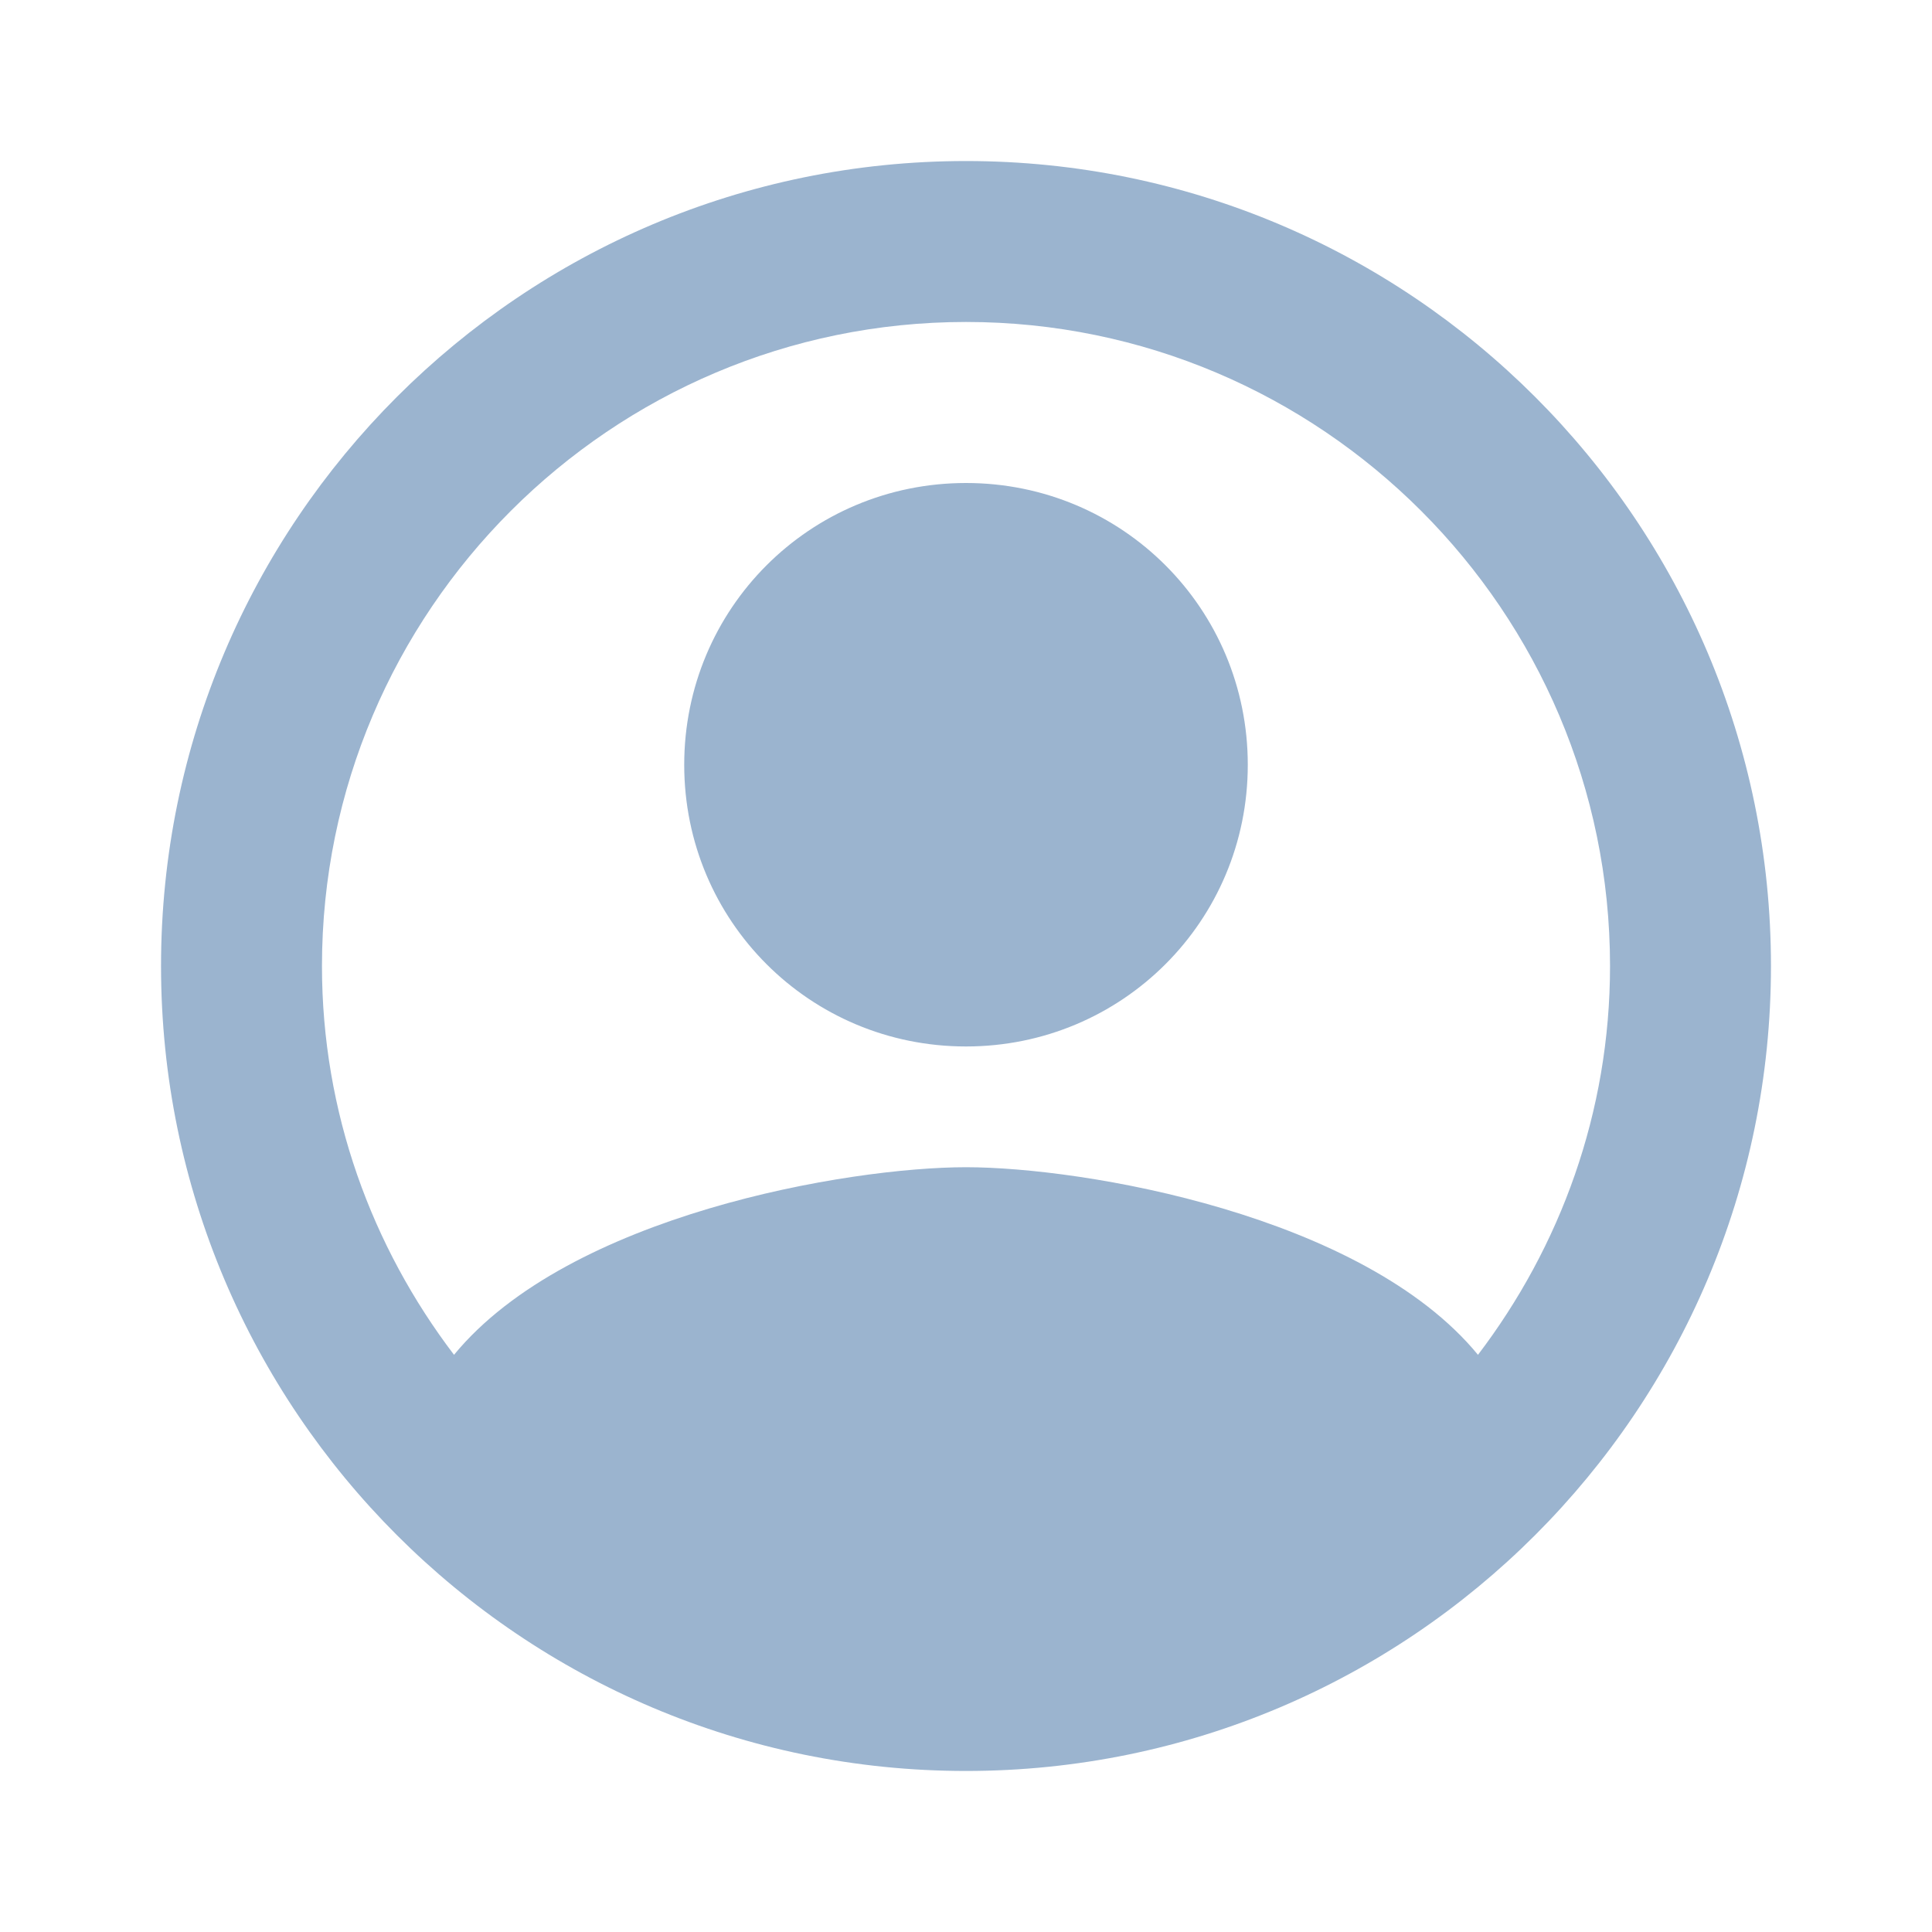<svg width="20" height="20" viewBox="0 0 20 20" fill="none" xmlns="http://www.w3.org/2000/svg">
<path fill-rule="evenodd" clip-rule="evenodd" d="M10 1.667C5.4 1.667 1.667 5.4 1.667 10C1.667 14.6 5.4 18.333 10 18.333C14.6 18.333 18.333 14.6 18.333 10C18.333 5.4 14.6 1.667 10 1.667ZM15.3 14.025C14.108 12.575 11.217 12.083 10 12.083C8.783 12.083 5.892 12.575 4.7 14.025C3.85 12.908 3.333 11.517 3.333 10C3.333 6.325 6.325 3.333 10 3.333C13.675 3.333 16.667 6.325 16.667 10C16.667 11.517 16.15 12.908 15.3 14.025ZM7.083 7.917C7.083 6.3 8.383 5 10 5C11.617 5 12.917 6.3 12.917 7.917C12.917 9.533 11.617 10.833 10 10.833C8.383 10.833 7.083 9.533 7.083 7.917Z" fill="#9BB4CF"/>
</svg>
